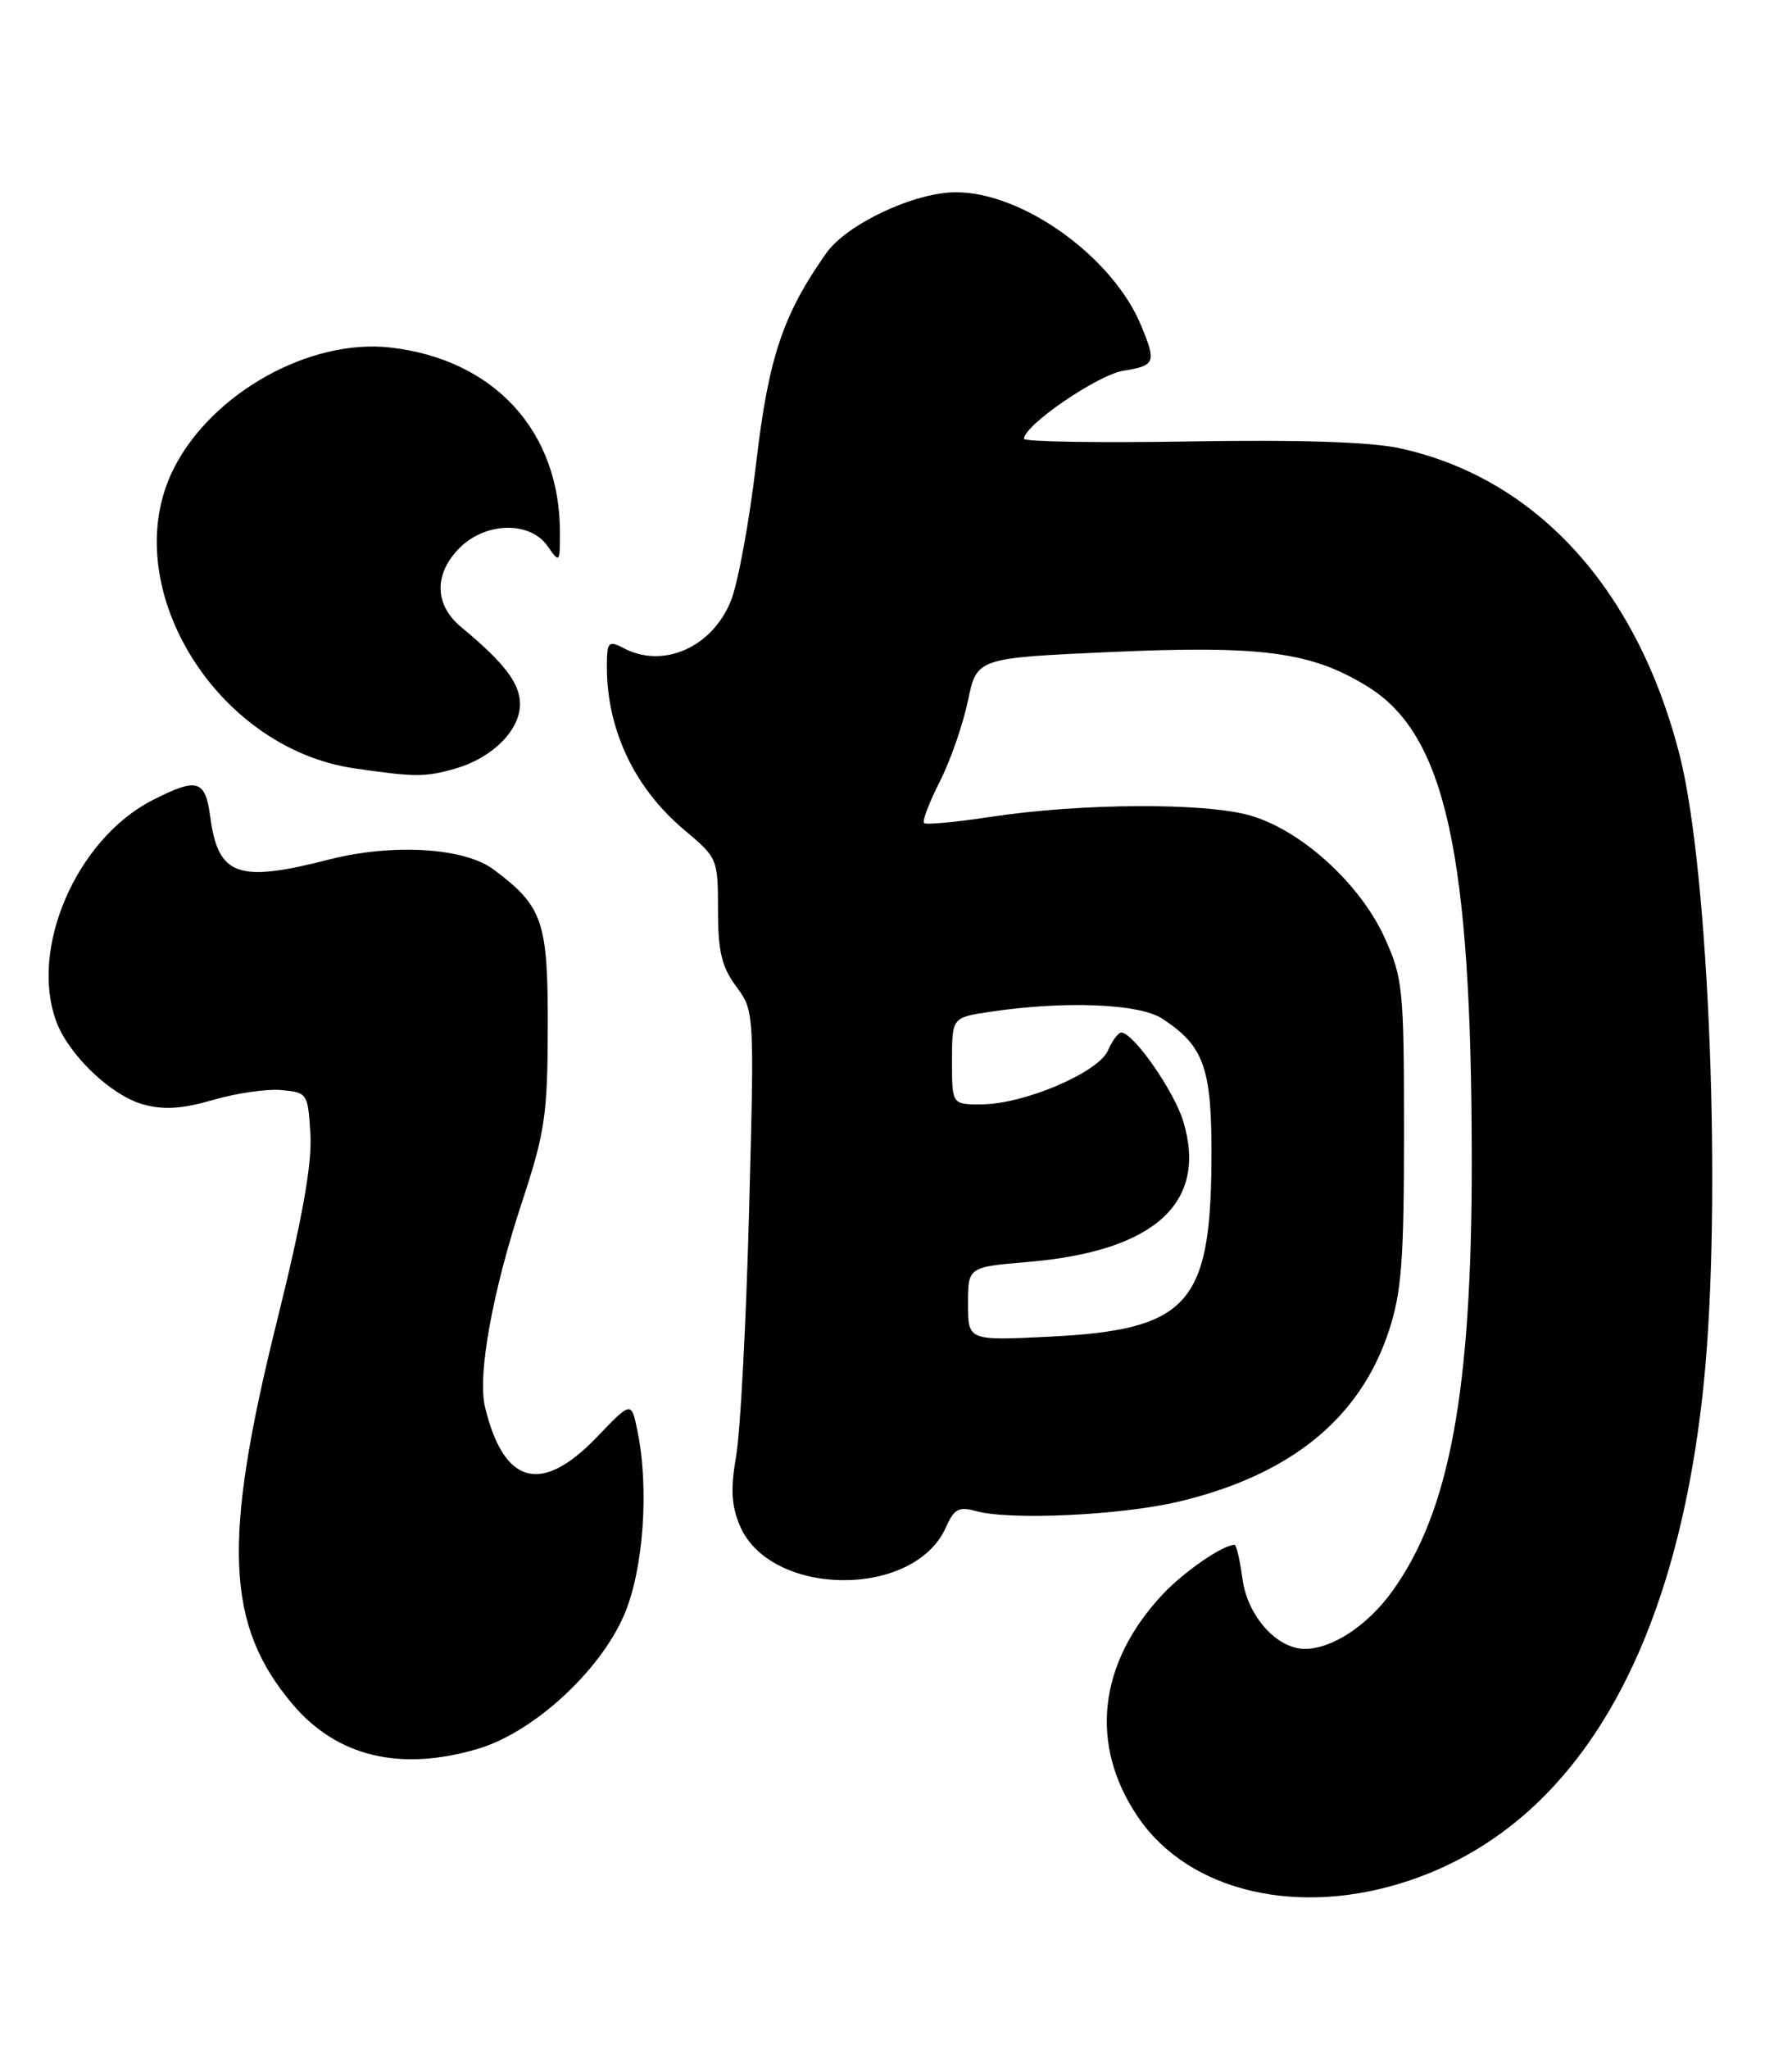 <?xml version="1.0" encoding="UTF-8" standalone="no"?>
<!DOCTYPE svg PUBLIC "-//W3C//DTD SVG 1.1//EN" "http://www.w3.org/Graphics/SVG/1.1/DTD/svg11.dtd" >
<svg xmlns="http://www.w3.org/2000/svg" xmlns:xlink="http://www.w3.org/1999/xlink" version="1.1" viewBox="0 0 224 256">
 <g >
 <path fill="currentColor"
d=" M 176.20 234.93 C 196.82 227.99 209.51 206.58 212.96 172.92 C 215.26 150.47 213.67 108.86 209.95 94.31 C 204.64 73.54 192.04 59.73 175.00 56.01 C 171.37 55.21 162.45 54.92 148.75 55.15 C 137.34 55.34 128.00 55.19 128.00 54.82 C 128.00 53.13 137.18 46.85 140.41 46.32 C 144.44 45.67 144.57 45.31 142.60 40.58 C 139.03 32.05 127.83 24.02 119.50 24.02 C 114.31 24.02 105.85 27.99 103.28 31.63 C 97.85 39.33 96.05 44.72 94.51 57.94 C 93.67 65.13 92.25 72.83 91.37 75.04 C 89.03 80.89 82.87 83.60 77.93 80.96 C 76.36 80.12 75.98 80.27 75.90 81.71 C 75.42 90.23 78.90 98.15 85.62 103.76 C 89.68 107.16 89.75 107.32 89.75 113.69 C 89.75 118.87 90.21 120.79 92.03 123.25 C 94.30 126.33 94.30 126.38 93.63 151.42 C 93.27 165.21 92.54 178.92 92.02 181.88 C 91.31 185.95 91.42 188.06 92.46 190.56 C 96.23 199.57 114.29 199.75 118.24 190.81 C 119.26 188.52 119.86 188.19 121.98 188.78 C 126.15 189.96 140.05 189.32 147.26 187.62 C 161.26 184.32 170.01 177.23 173.61 166.27 C 175.20 161.43 175.50 157.45 175.50 141.50 C 175.50 123.62 175.36 122.19 173.11 117.22 C 170.06 110.45 162.71 103.75 156.30 101.89 C 150.63 100.25 135.13 100.33 123.71 102.07 C 119.43 102.72 115.73 103.06 115.50 102.83 C 115.26 102.59 116.15 100.26 117.47 97.65 C 118.80 95.04 120.38 90.49 120.99 87.55 C 122.10 82.21 122.10 82.21 138.80 81.46 C 157.78 80.61 163.94 81.44 170.96 85.78 C 180.69 91.79 183.95 106.63 183.97 145.00 C 183.99 173.85 181.20 188.90 173.99 198.86 C 170.91 203.11 166.50 206.00 163.11 206.00 C 159.59 206.00 155.93 201.89 155.31 197.25 C 154.99 194.91 154.55 193.00 154.32 193.00 C 152.87 193.00 148.02 196.33 145.36 199.16 C 137.26 207.78 136.12 218.00 142.25 227.01 C 148.62 236.38 162.38 239.59 176.20 234.93 Z  M 59.76 218.48 C 66.66 216.43 74.97 208.83 78.01 201.77 C 80.43 196.18 81.17 185.99 79.68 178.77 C 78.92 175.05 78.92 175.05 74.63 179.52 C 67.67 186.79 62.96 185.52 60.62 175.75 C 59.67 171.80 61.57 161.31 65.26 150.15 C 68.12 141.47 68.45 139.28 68.47 128.33 C 68.50 115.09 67.86 113.23 61.70 108.63 C 58.04 105.89 49.07 105.35 41.11 107.39 C 29.71 110.31 27.27 109.44 26.28 102.04 C 25.66 97.40 24.66 97.11 19.06 99.97 C 9.56 104.82 3.62 118.54 7.06 127.68 C 8.63 131.85 13.93 136.89 17.90 137.98 C 20.47 138.69 22.77 138.54 26.67 137.41 C 29.58 136.56 33.43 136.01 35.23 136.19 C 38.42 136.49 38.51 136.62 38.80 141.76 C 39.02 145.45 37.76 152.44 34.55 165.34 C 27.79 192.58 28.23 203.03 36.55 212.89 C 42.11 219.47 50.01 221.37 59.76 218.48 Z  M 56.92 96.02 C 61.53 94.70 65.00 91.24 65.00 87.97 C 65.00 85.37 63.05 82.81 57.63 78.33 C 54.29 75.56 54.22 71.69 57.45 68.45 C 60.71 65.20 66.24 65.08 68.44 68.22 C 69.96 70.39 70.00 70.35 69.99 66.47 C 69.98 53.85 61.76 44.91 48.82 43.42 C 38.78 42.27 26.58 49.04 21.77 58.43 C 14.40 72.83 26.75 93.43 44.28 95.99 C 51.89 97.10 53.15 97.10 56.92 96.02 Z  M 121.00 162.90 C 121.00 158.29 121.00 158.29 128.50 157.66 C 144.30 156.32 150.97 150.31 147.92 140.13 C 146.79 136.34 141.67 129.00 140.16 129.00 C 139.78 129.00 139.03 130.01 138.49 131.25 C 137.28 133.99 128.07 137.93 122.75 137.97 C 119.00 138.00 119.00 138.00 119.00 132.56 C 119.00 127.12 119.00 127.12 123.75 126.41 C 133.08 125.01 142.40 125.38 145.28 127.26 C 150.56 130.72 151.51 133.45 151.43 145.06 C 151.32 162.98 148.42 166.14 131.25 166.99 C 121.00 167.50 121.00 167.50 121.00 162.90 Z "/>
</g>
</svg>